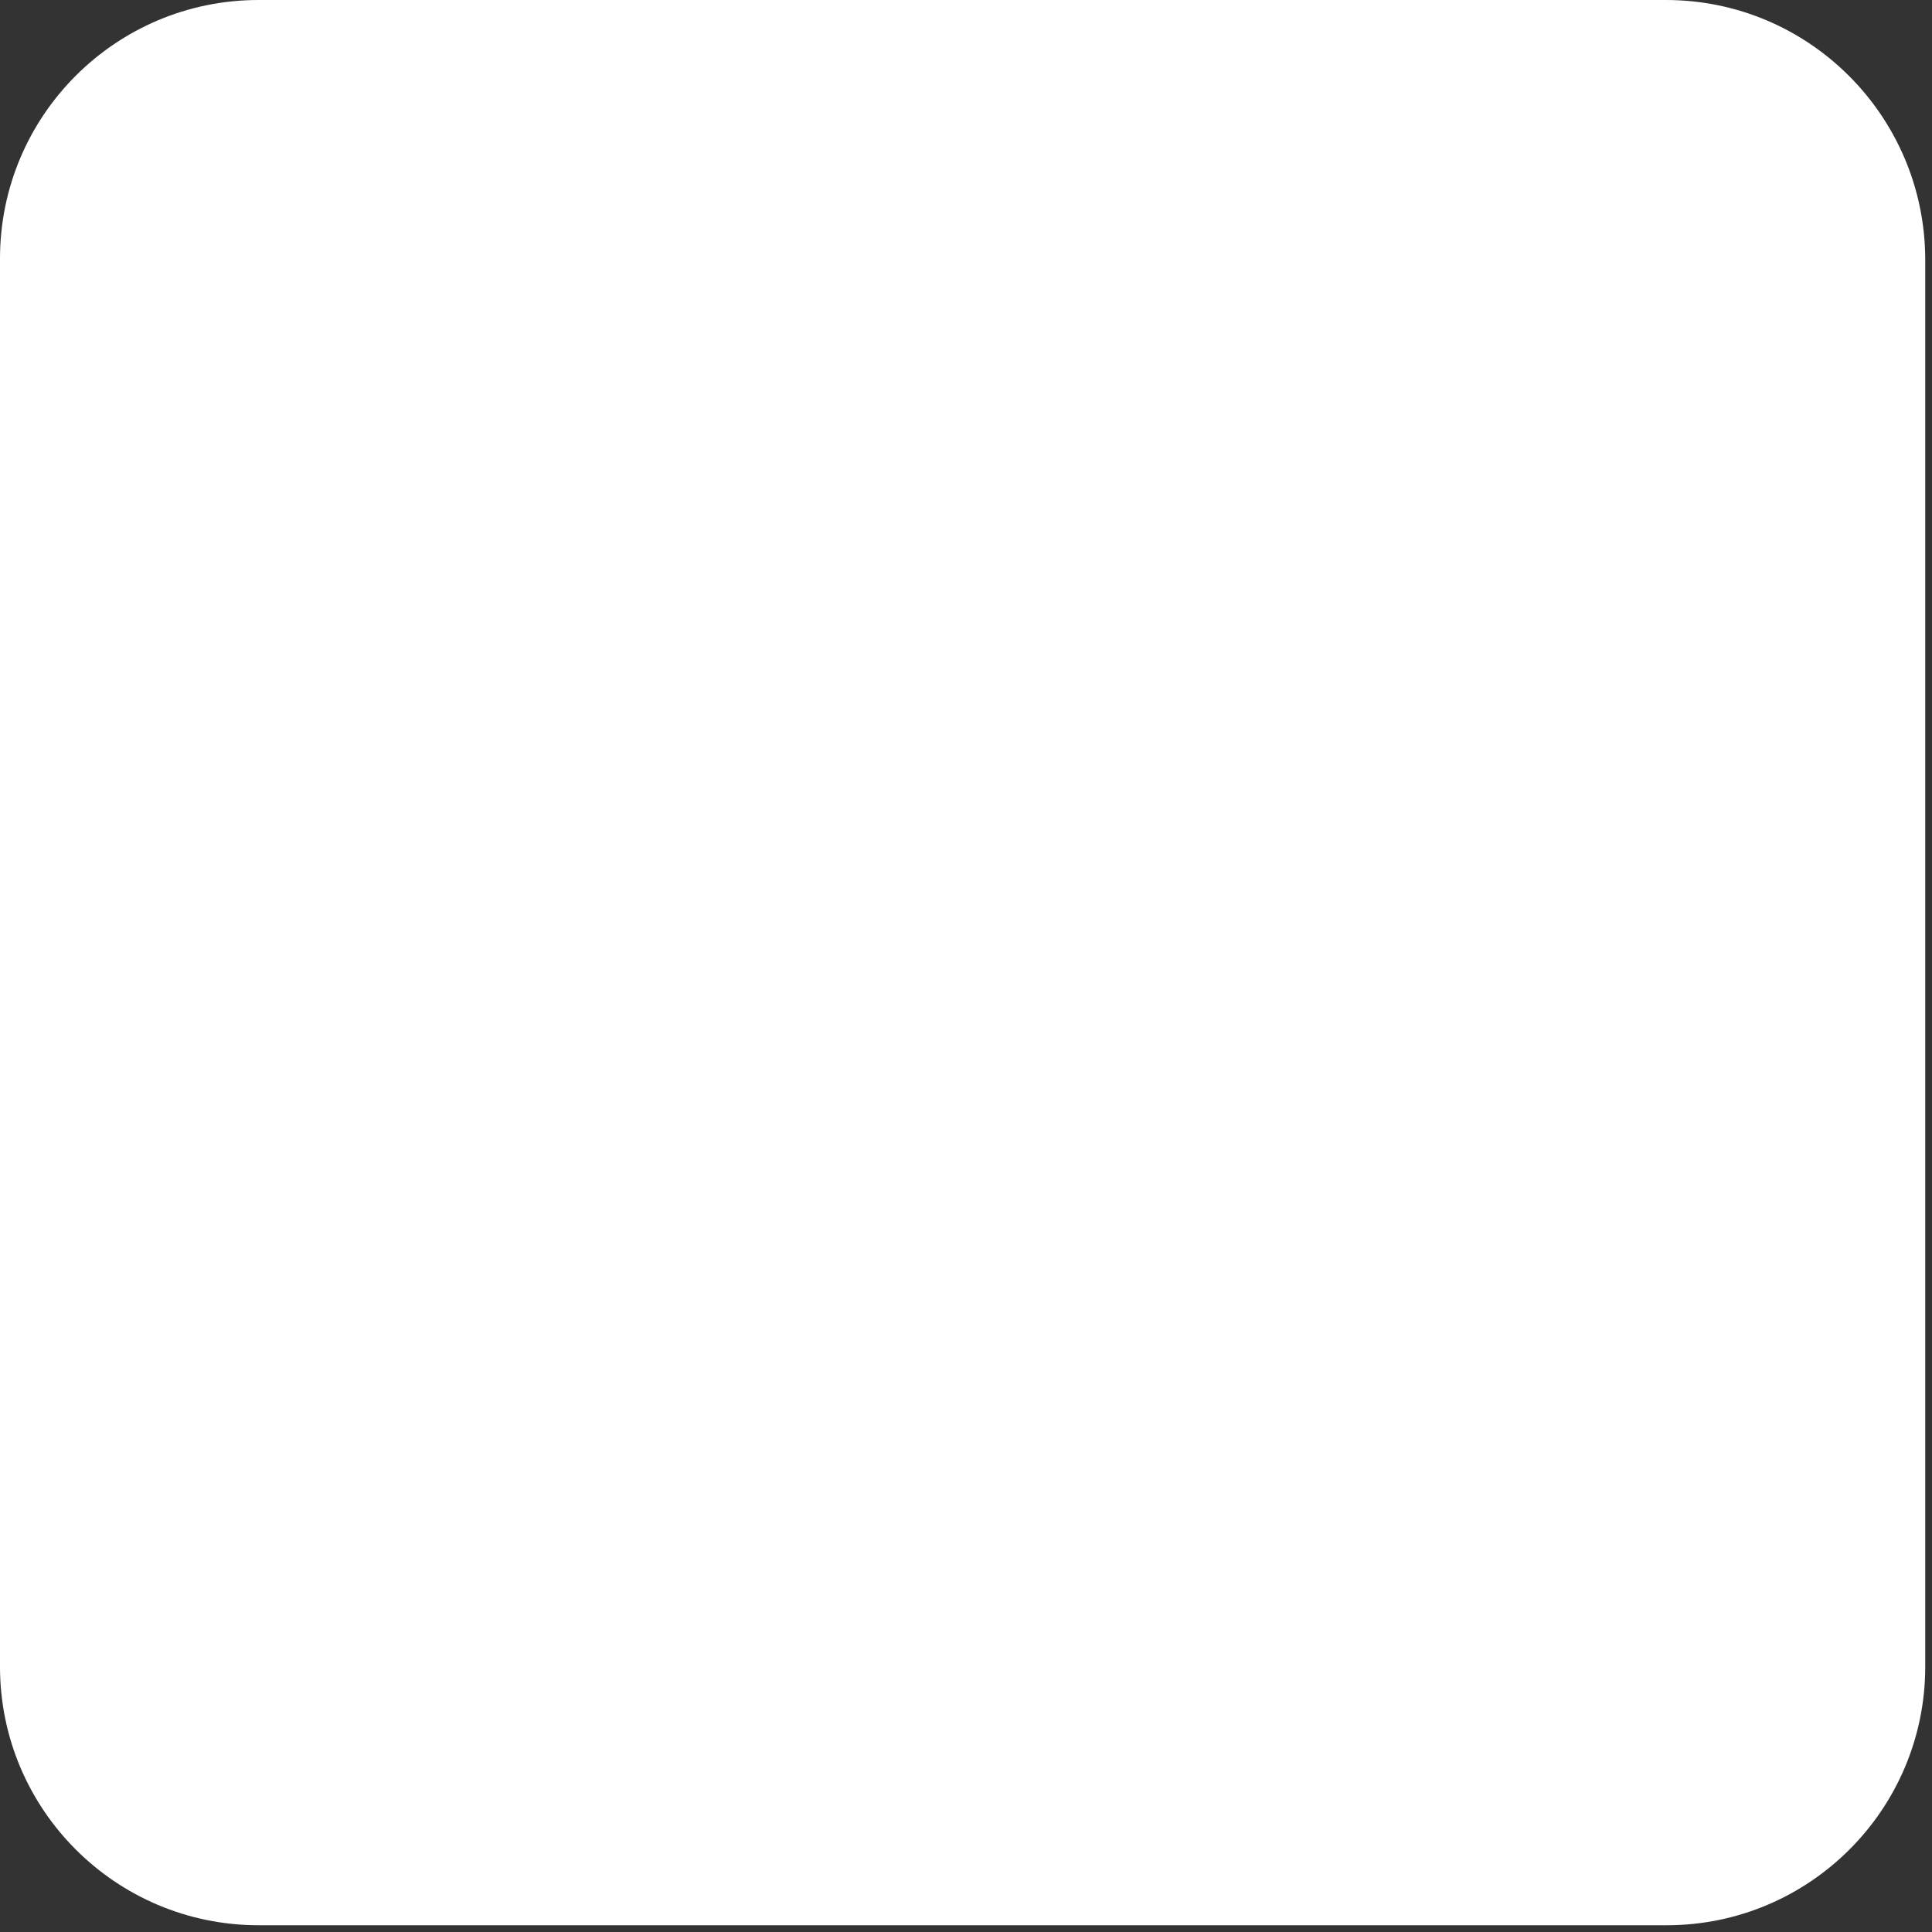 <svg viewBox="0 0 256 256" xmlns="http://www.w3.org/2000/svg" preserveAspectRatio="xMidYMid">
    <rect x="0" y="0" width="256" height="256" fill="#333333" stroke="none"/>
    <path d="M220.738 0H34.266C15.34 0 0 15.34 0 34.266v186.571c0 18.926 15.34 34.267 34.266 34.267h186.571c18.926 0 34.267-15.34 34.267-34.267V34.267C255.004 15.34 239.664 0 220.738 0z" fill="#fff"/>
    <path d="M219.94 1.096H34.964c-18.726 0-33.867 15.14-33.867 33.867v184.978c0 18.727 15.24 33.967 33.967 33.967H220.04c18.727 0 33.968-15.24 33.968-33.967V34.963c-.1-18.726-15.24-33.867-34.067-33.867z" fill="#fff"/>
    <path d="M244.246 215.26c0 17.331-14.045 31.277-31.278 31.277H42.335c-17.333 0-31.278-14.045-31.278-31.278V44.725c0-17.332 14.045-31.278 31.278-31.278h170.533c17.333 0 31.278 14.046 31.278 31.278V215.26h.1z" opacity=".3" fill="#fff"/>
    <path d="M213.665 9.563H41.34c-17.532 0-31.677 14.144-31.677 31.576v62.357c34.167 9.363 74.51 14.842 117.84 14.842 43.231 0 83.673-5.479 117.84-14.842V41.139c0-17.432-14.145-31.576-31.677-31.576z" opacity=".3" fill="#fff"/>
    <path d="M41.339 18.826h172.326c17.432 0 31.577 14.145 31.577 31.577V41.04c0-17.432-14.145-31.577-31.577-31.577H41.34c-17.432 0-31.577 14.244-31.577 31.676v9.364c0-17.532 14.145-31.677 31.577-31.677z" opacity=".64" fill="#fff"/>
    <path d="M39.546 248.928c-18.528 0-33.47-14.942-33.47-33.47V39.546c0-18.528 14.942-33.47 33.47-33.47h175.912c18.528 0 33.47 14.942 33.47 33.47v175.912c0 18.528-14.942 33.47-33.47 33.47H39.546zM8.466 39.546v175.912c0 17.133 13.946 31.079 31.08 31.079h175.912c17.133 0 31.079-13.946 31.079-31.079V39.546c0-17.134-13.946-31.08-31.079-31.08H39.546c-17.134 0-31.08 13.946-31.08 31.08z" fill="#fff"/>
    <path d="M215.458 249.525H39.546c-18.827 0-34.067-15.34-34.067-34.067V39.546c0-18.827 15.34-34.067 34.067-34.067h175.912c18.827 0 34.067 15.34 34.067 34.067v175.912c0 18.827-15.24 34.067-34.067 34.067zM39.546 6.674c-18.13 0-32.872 14.742-32.872 32.872v175.912c0 18.13 14.742 32.872 32.872 32.872h175.912c18.13 0 32.872-14.742 32.872-32.872V39.546c0-18.13-14.742-32.872-32.872-32.872H39.546zm175.912 240.46H39.546c-17.432 0-31.677-14.244-31.677-31.676V39.546c0-17.432 14.245-31.677 31.677-31.677h175.912c17.432 0 31.677 14.245 31.677 31.677v175.912c0 17.432-14.245 31.677-31.677 31.677zM9.065 39.547v175.912c0 16.735 13.646 30.382 30.48 30.481h175.913c16.735 0 30.481-13.646 30.481-30.48V39.545c0-16.735-13.646-30.382-30.48-30.481H39.545c-16.735.1-30.382 13.746-30.481 30.48z" fill="#fff"/>
    <path d="M207.689 154.995c-18.329-21.815-46.419 24.205-61.56 34.066-10.459 6.874-26.397 7.372-37.553.897-15.24-8.965-10.559-30.481 5.478-35.76 14.344-4.782 39.446 10.36 48.511-4.782 11.256-18.627-27.094-23.01-38.45-22.512-20.42.797-40.143 7.471-52.196 22.91-13.049 16.636-10.06 36.757 4.283 51.898 14.643 14.145 35.86 19.623 57.077 17.93 5.38-.398 14.544-2.69 21.516-6.574 13.946-7.67 56.58-53.69 52.894-58.073zM73.91 138.758c7.073 1.395-6.674-38.151-7.57-43.63-1.096-6.574-3.487-15.838-10.06-16.834-7.571-1.096-9.663 7.57-8.169 15.141 1.793 7.77 19.225 43.928 25.8 45.323zm58.671-20.52c10.957 1.594 10.26-51.1 10.26-58.272 0-6.475 2.49-24.305-6.176-25.9-11.953-2.29-13.148 13.448-13.348 21.816.399 8.467-2.191 60.762 9.264 62.356zm26.098 8.467c11.953 4.98 21.118-48.212 22.512-54.985 1.295-6.973 1.594-21.715-10.36-17.034-5.976 2.391-7.072 12.053-7.968 17.432-1.494 6.674-13.448 50.702-4.184 54.587zm-57.675-4.482c13.548.996.797-52.495-.298-59.667-1.096-7.272-5.977-21.815-16.038-13.348-5.08 4.283-2.789 14.145-1.793 19.723.897 7.172 7.77 52.495 18.13 53.292z" fill="#FFF"/>
</svg>
